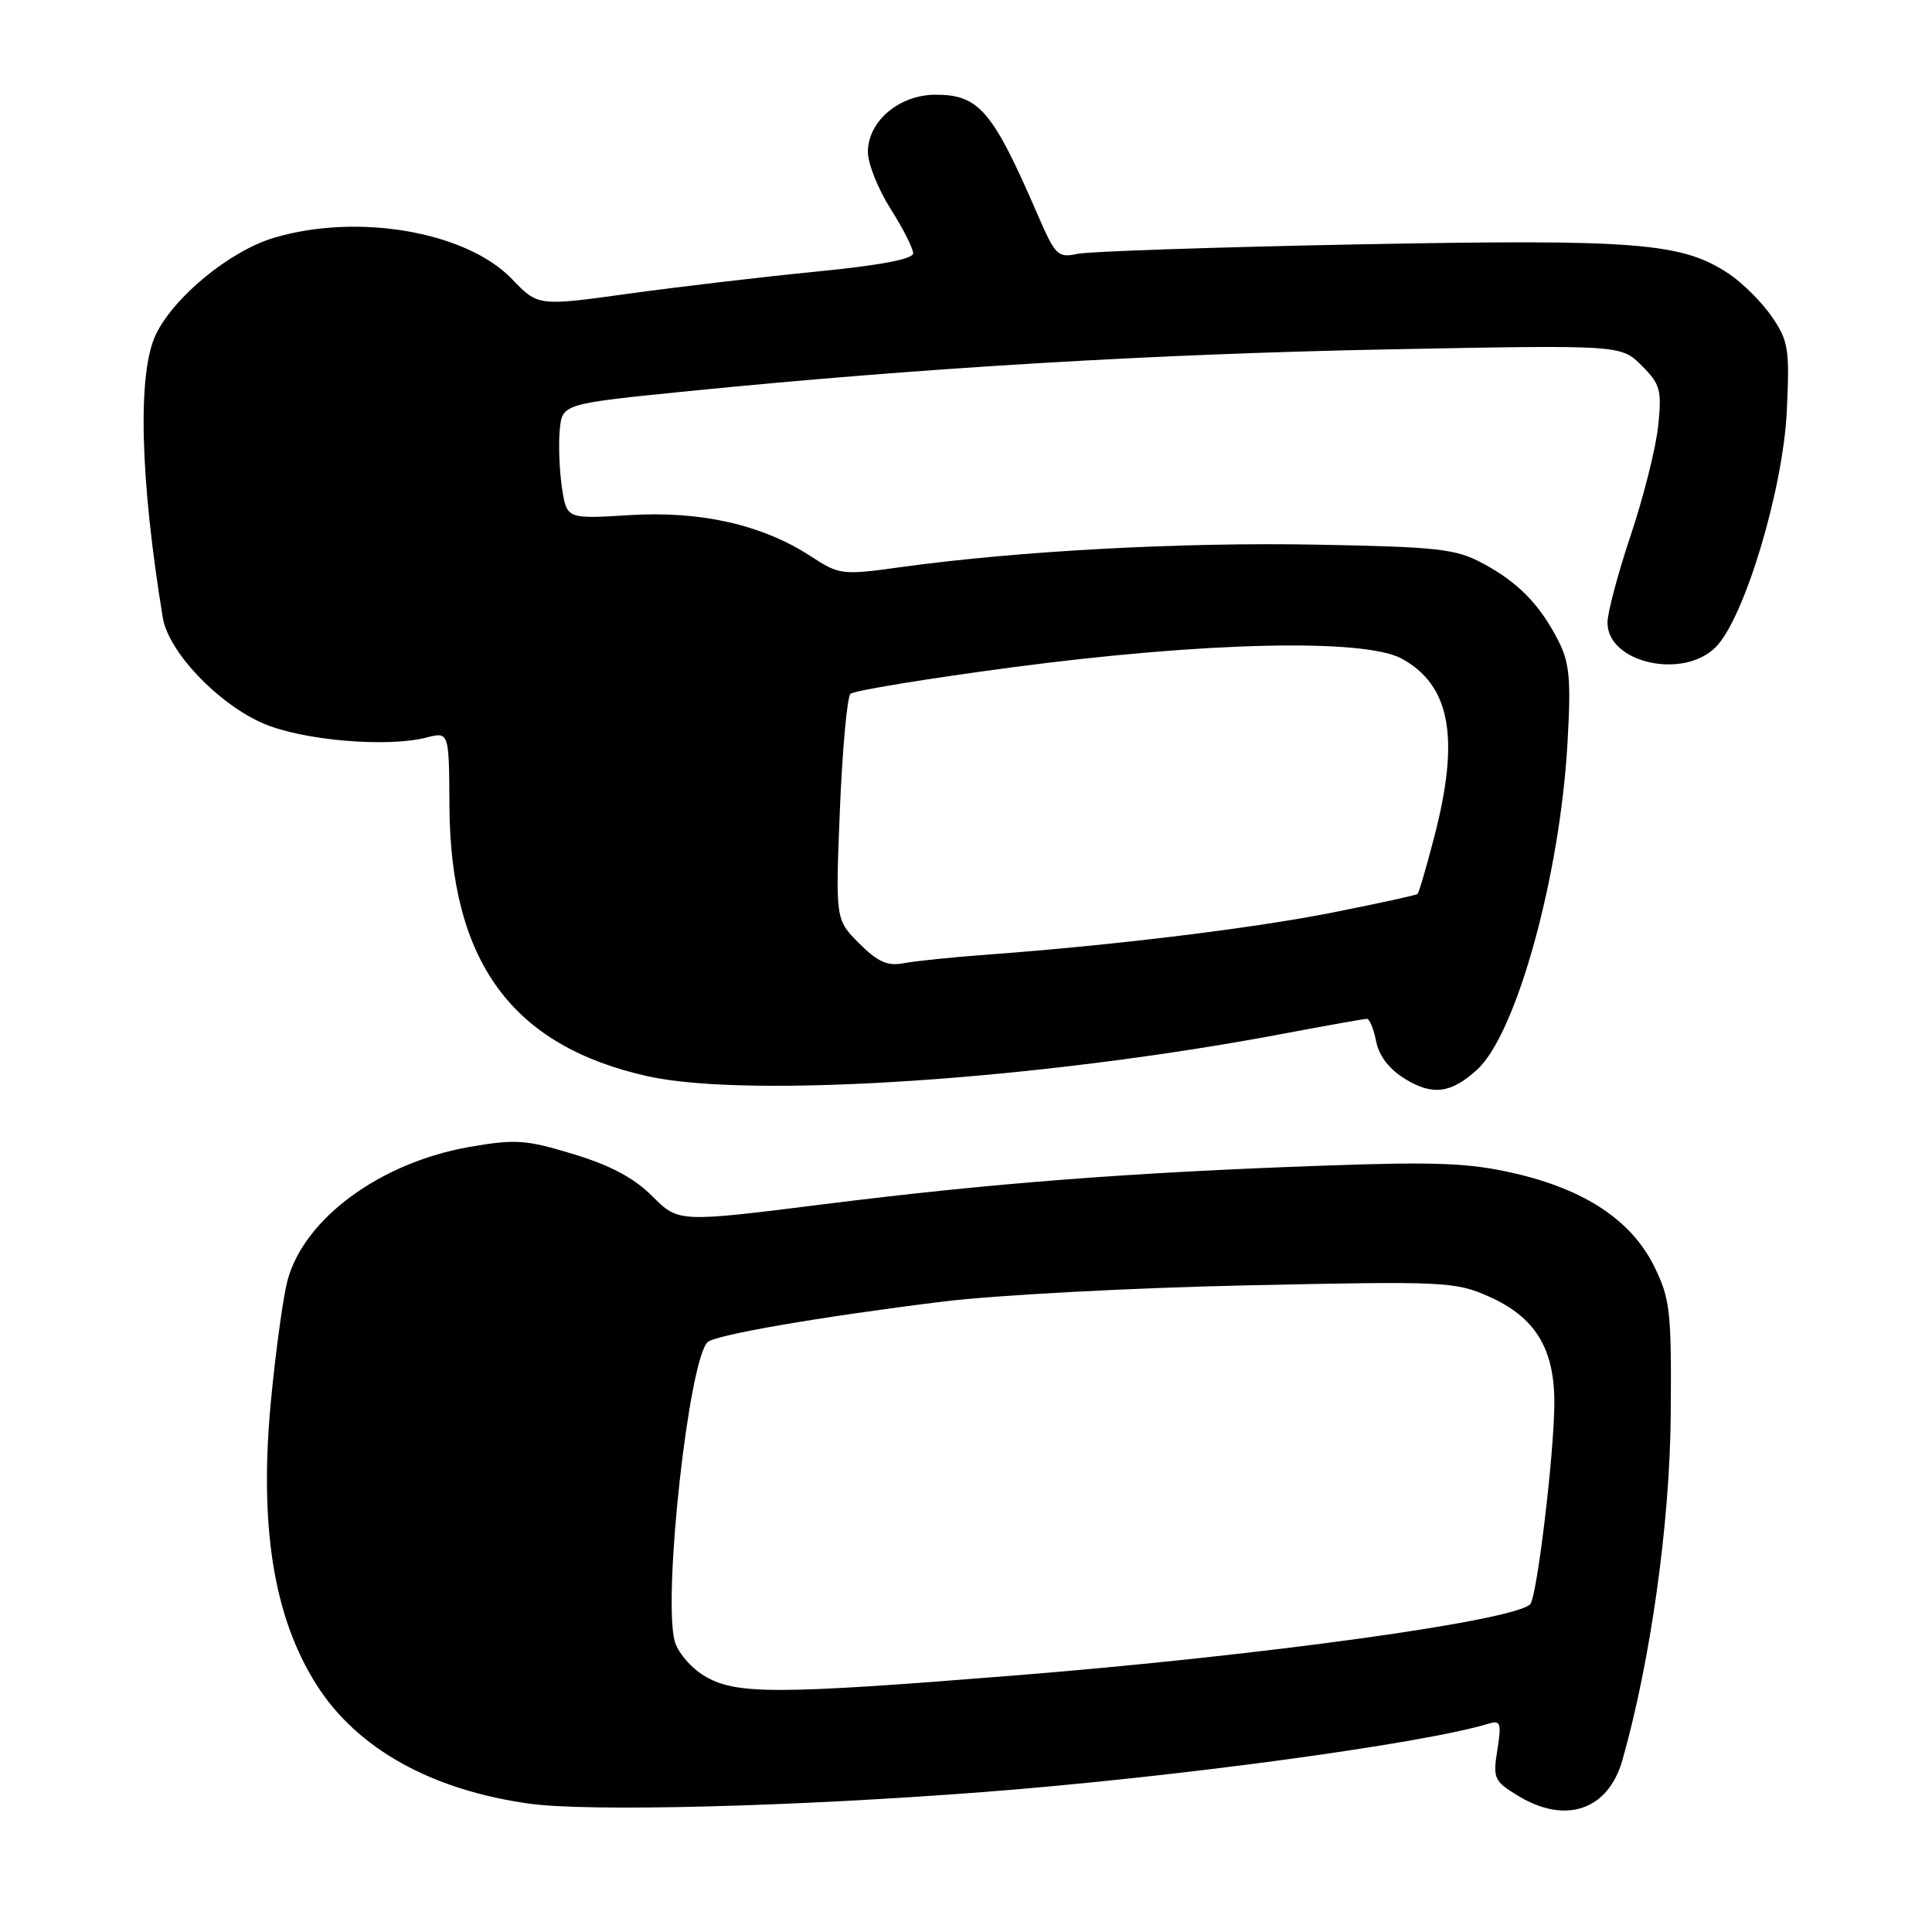 <?xml version="1.0" encoding="UTF-8" standalone="no"?>
<!DOCTYPE svg PUBLIC "-//W3C//DTD SVG 1.1//EN" "http://www.w3.org/Graphics/SVG/1.1/DTD/svg11.dtd" >
<svg xmlns="http://www.w3.org/2000/svg" xmlns:xlink="http://www.w3.org/1999/xlink" version="1.1" viewBox="0 0 256 256">
 <g >
 <path fill="currentColor"
d=" M 130.50 237.44 C 155.77 235.49 188.51 231.06 197.27 228.39 C 198.83 227.91 198.97 228.33 198.41 231.87 C 197.80 235.64 197.97 236.01 201.13 237.94 C 207.45 241.79 213.09 239.86 214.98 233.22 C 218.72 220.01 221.26 201.86 221.38 187.50 C 221.49 173.70 221.31 172.12 219.19 167.80 C 216.19 161.73 210.05 157.63 200.67 155.47 C 194.75 154.10 190.35 153.92 175.50 154.45 C 149.88 155.35 131.35 156.78 109.21 159.56 C 89.91 161.98 89.91 161.98 86.45 158.52 C 84.03 156.09 80.88 154.41 75.98 152.93 C 69.69 151.01 68.30 150.92 62.24 151.97 C 50.40 154.03 40.29 161.45 38.09 169.69 C 37.53 171.79 36.56 178.82 35.93 185.32 C 34.30 202.09 36.22 214.23 41.94 223.24 C 47.29 231.68 57.09 237.16 70.09 238.99 C 77.95 240.09 105.05 239.40 130.50 237.44 Z  M 195.74 141.72 C 200.93 136.97 206.70 116.12 207.70 98.47 C 208.18 90.10 207.99 87.86 206.52 84.97 C 204.09 80.16 201.18 77.17 196.50 74.66 C 192.92 72.73 190.62 72.47 174.50 72.17 C 156.63 71.83 134.93 73.00 119.42 75.14 C 111.54 76.23 111.25 76.19 107.42 73.70 C 101.00 69.52 92.82 67.67 83.35 68.26 C 75.09 68.77 75.09 68.77 74.46 64.61 C 74.12 62.32 73.99 58.88 74.17 56.97 C 74.50 53.50 74.50 53.50 91.41 51.81 C 122.34 48.72 153.17 46.89 184.15 46.29 C 214.79 45.70 214.79 45.70 217.53 48.44 C 220.00 50.91 220.21 51.67 219.72 56.42 C 219.42 59.31 217.79 65.82 216.09 70.89 C 214.39 75.96 213.00 81.19 213.00 82.50 C 213.00 87.83 223.00 90.09 227.34 85.75 C 231.12 81.97 236.26 64.90 236.76 54.50 C 237.15 46.30 236.98 45.19 234.82 42.02 C 233.52 40.11 230.97 37.55 229.16 36.33 C 222.95 32.15 217.04 31.67 180.00 32.38 C 161.03 32.75 144.26 33.31 142.75 33.64 C 140.17 34.20 139.83 33.85 137.46 28.37 C 131.53 14.67 129.73 12.55 123.98 12.55 C 119.15 12.55 115.00 16.06 115.00 20.14 C 115.00 21.67 116.35 25.06 118.00 27.66 C 119.65 30.26 121.00 32.92 121.00 33.56 C 121.00 34.33 116.61 35.16 108.25 35.98 C 101.24 36.67 90.05 37.98 83.40 38.90 C 71.30 40.58 71.30 40.58 67.84 36.98 C 61.83 30.70 47.43 28.20 36.33 31.50 C 30.48 33.23 23.01 39.36 20.63 44.37 C 18.20 49.48 18.56 63.51 21.57 81.84 C 22.32 86.37 28.89 93.28 34.91 95.87 C 40.12 98.11 51.28 99.07 56.50 97.73 C 59.50 96.96 59.50 96.96 59.55 106.73 C 59.66 127.46 67.83 138.60 85.83 142.61 C 99.40 145.62 137.83 143.06 170.00 136.98 C 175.78 135.89 180.78 135.00 181.12 135.00 C 181.47 135.00 182.02 136.35 182.35 138.00 C 182.74 139.94 184.10 141.70 186.22 142.99 C 189.85 145.20 192.30 144.87 195.74 141.72 Z  M 93.28 222.03 C 91.49 220.94 89.75 218.87 89.38 217.39 C 87.85 211.27 91.26 180.34 93.75 177.85 C 94.71 176.89 108.65 174.48 125.00 172.46 C 131.88 171.61 149.89 170.65 165.04 170.32 C 191.42 169.75 192.78 169.81 197.27 171.79 C 203.44 174.53 206.00 178.71 205.96 186.00 C 205.92 192.79 203.64 211.69 202.76 212.57 C 200.55 214.78 167.25 219.38 134.55 222.00 C 102.63 224.56 97.43 224.56 93.28 222.03 Z  M 113.85 125.01 C 110.70 121.85 110.70 121.85 111.29 107.29 C 111.62 99.27 112.25 92.37 112.69 91.94 C 113.14 91.51 122.72 89.94 134.00 88.44 C 159.58 85.05 180.80 84.57 185.73 87.27 C 192.18 90.79 193.46 97.75 190.06 110.84 C 189.01 114.88 188.01 118.31 187.83 118.46 C 187.65 118.62 182.66 119.70 176.75 120.88 C 166.16 122.99 147.66 125.25 131.00 126.48 C 126.33 126.82 121.26 127.34 119.75 127.63 C 117.60 128.04 116.32 127.47 113.85 125.01 Z "/>
</g>
</svg>